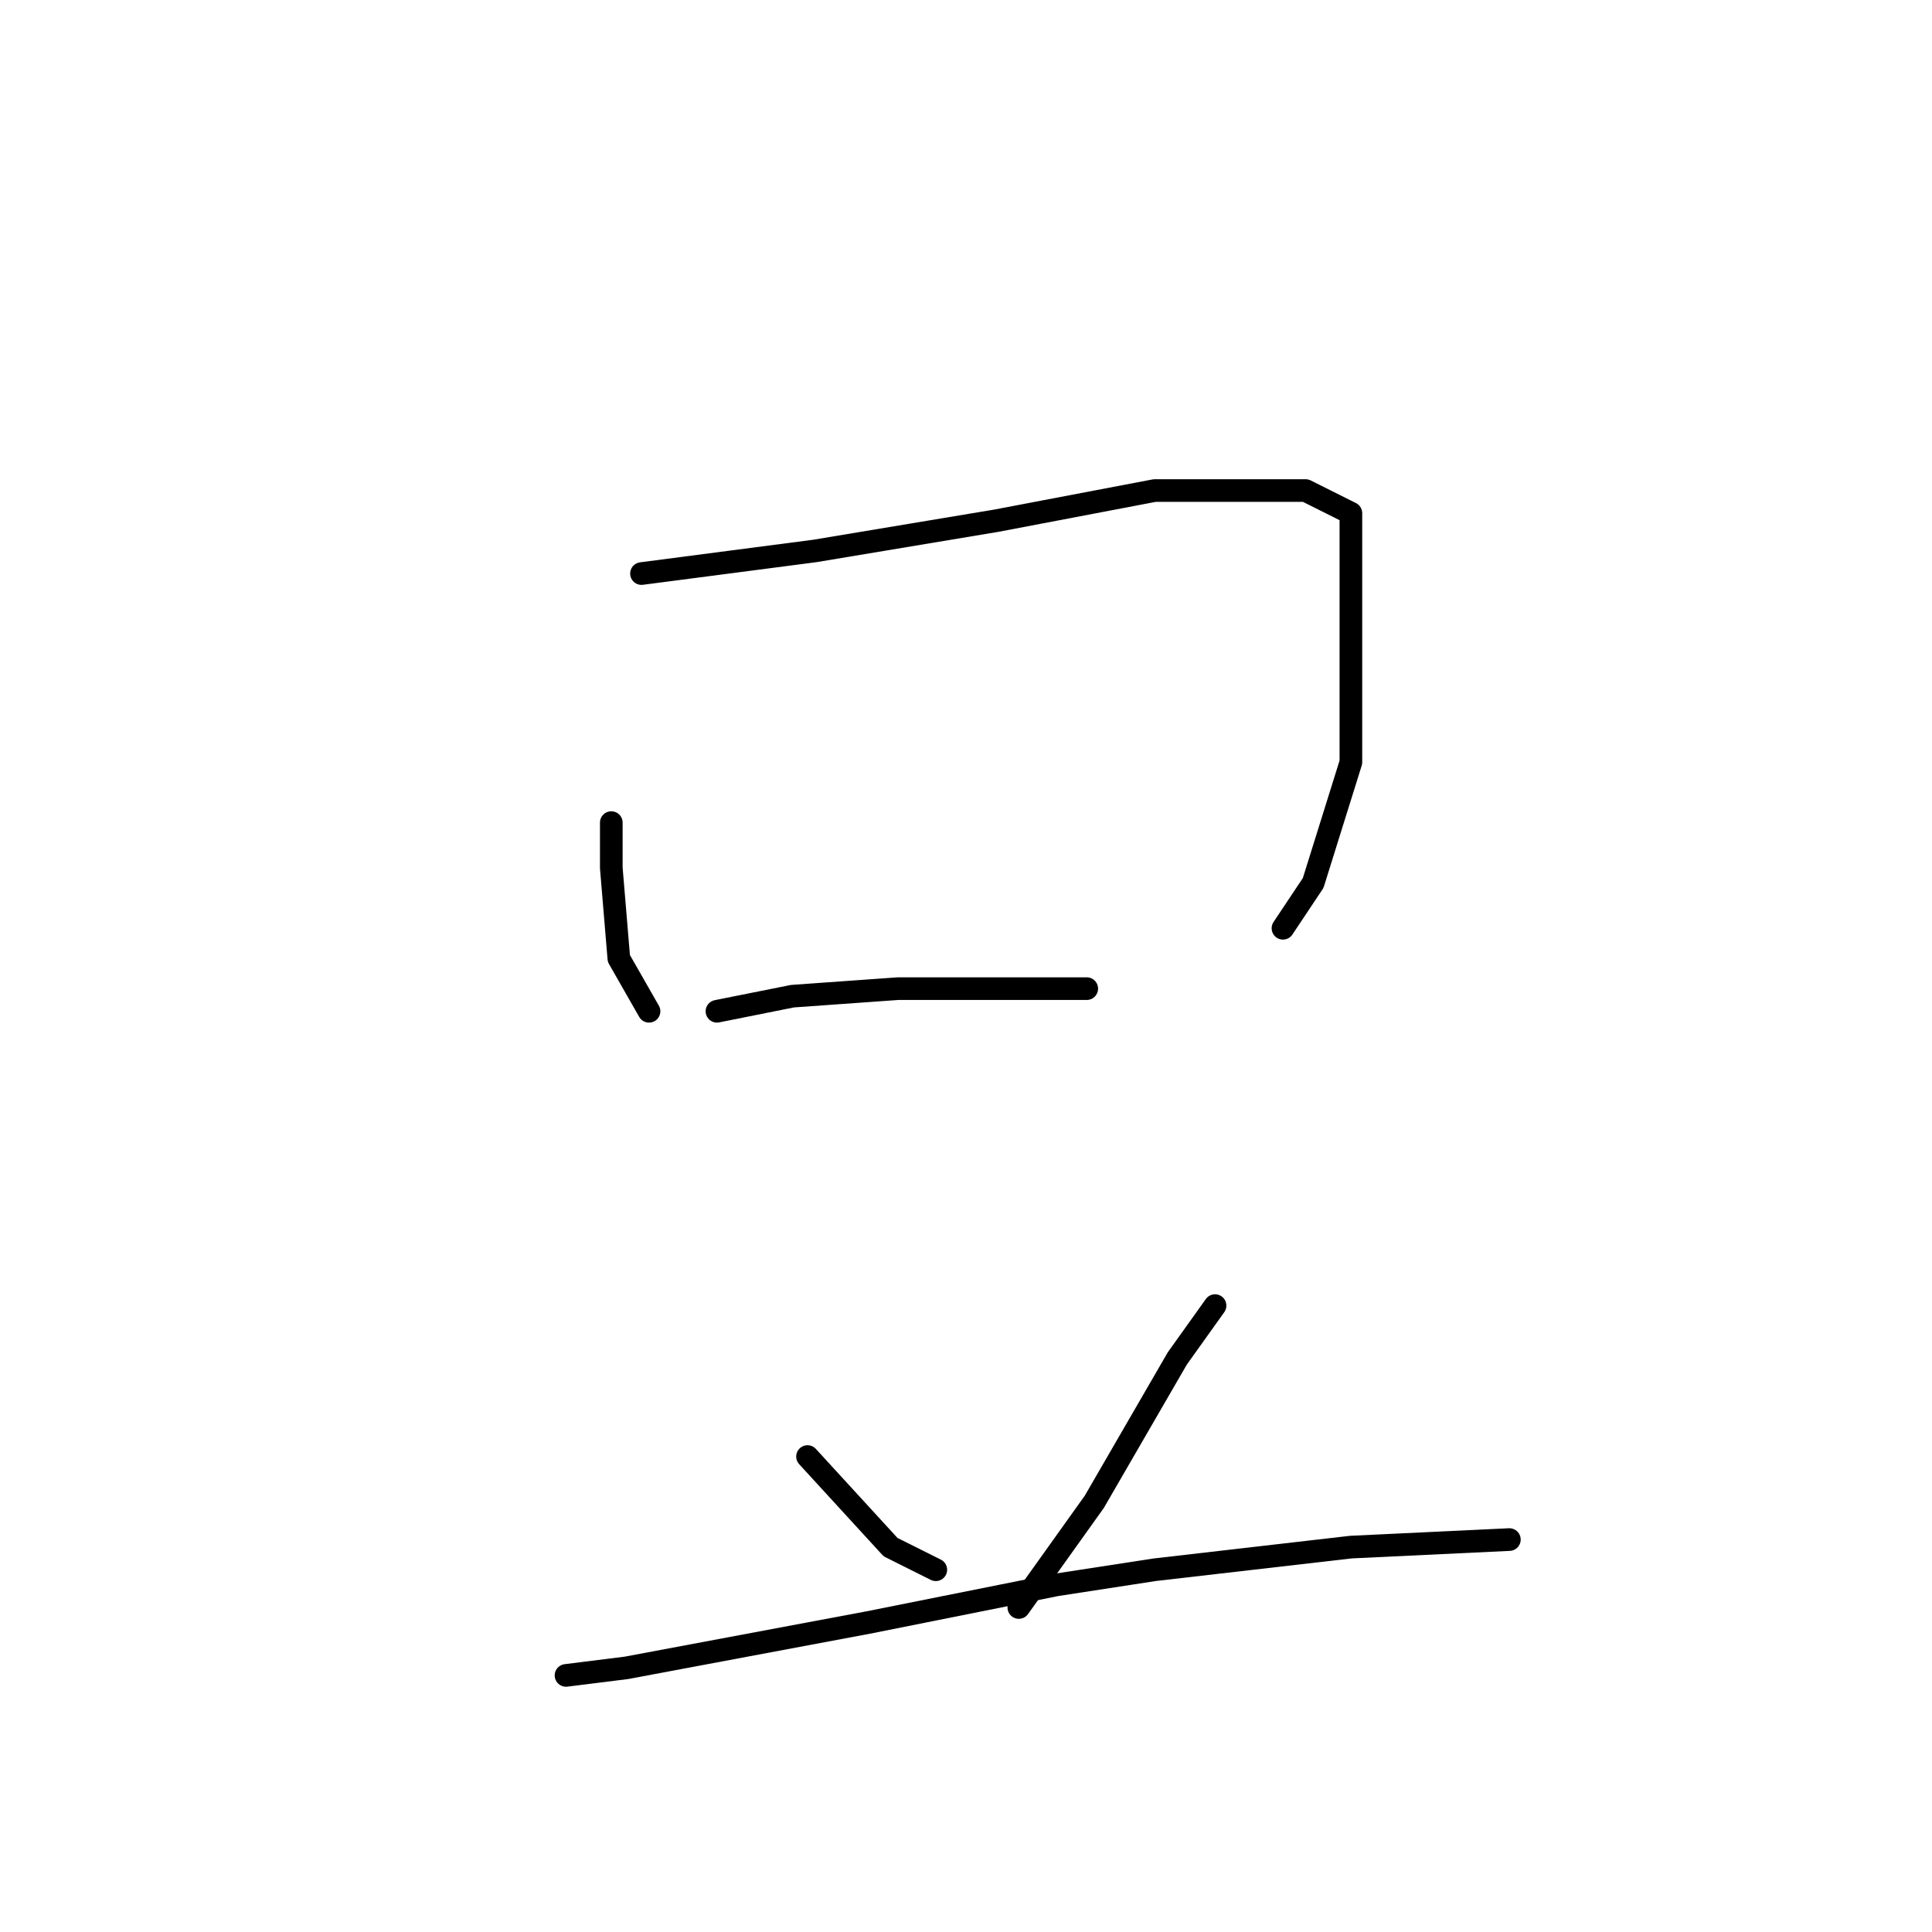 <?xml version="1.0" standalone="no"?>
    <svg width="256" height="256" xmlns="http://www.w3.org/2000/svg" version="1.1">
    <polyline stroke="black" stroke-width="3" stroke-linecap="round" fill="transparent" stroke-linejoin="round" points="81 109 81 115 82 127 86 134 86 134 " />
        <polyline stroke="black" stroke-width="3" stroke-linecap="round" fill="transparent" stroke-linejoin="round" points="85 76 108 73 132 69 153 65 162 65 173 65 179 68 179 81 179 101 174 117 170 123 170 123 " />
        <polyline stroke="black" stroke-width="3" stroke-linecap="round" fill="transparent" stroke-linejoin="round" points="95 134 105 132 119 131 138 131 144 131 144 131 " />
        <polyline stroke="black" stroke-width="3" stroke-linecap="round" fill="transparent" stroke-linejoin="round" points="107 193 118 205 124 208 124 208 " />
        <polyline stroke="black" stroke-width="3" stroke-linecap="round" fill="transparent" stroke-linejoin="round" points="161 173 156 180 145 199 135 213 135 213 " />
        <polyline stroke="black" stroke-width="3" stroke-linecap="round" fill="transparent" stroke-linejoin="round" points="75 222 83 221 115 215 140 210 153 208 179 205 200 204 200 204 " />
        </svg>